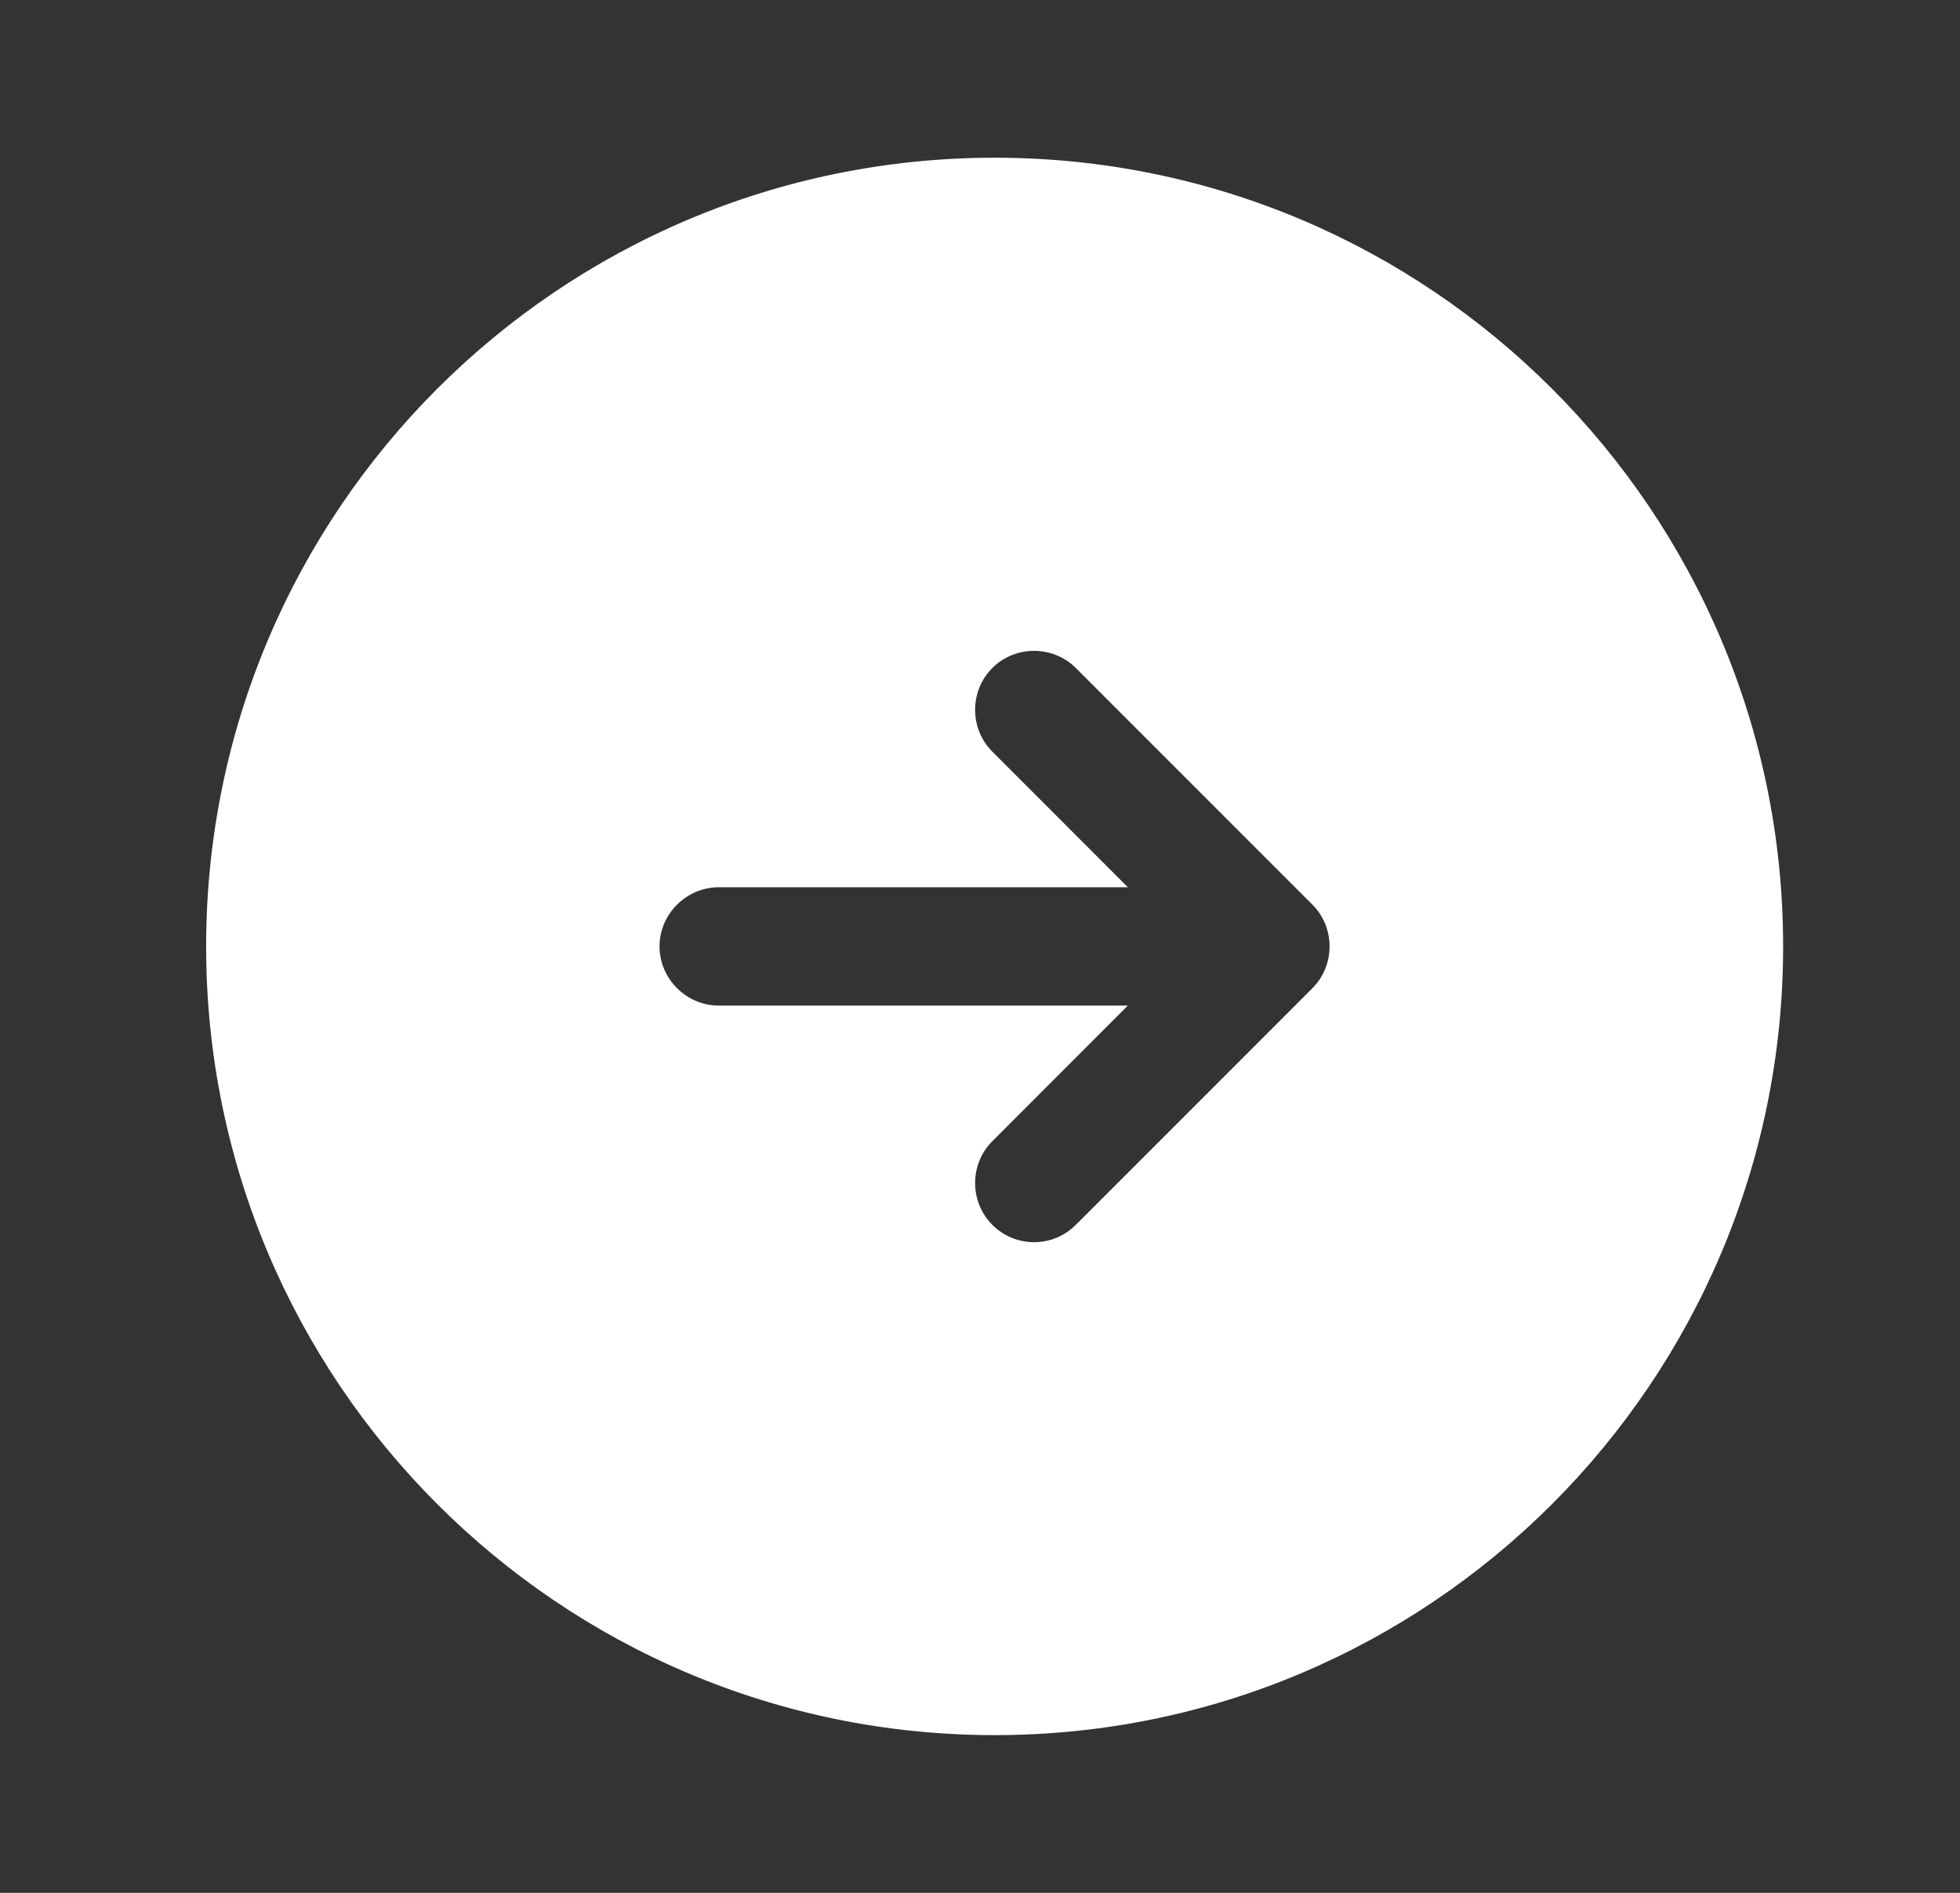 <svg width="29" height="28" viewBox="0 0 29 28" fill="none" xmlns="http://www.w3.org/2000/svg">
<rect x="0" y="0" width="29" height="28" fill="#333333" stroke="none"/>
<path d="M14.717 2.333C8.277 2.333 3.05 7.56 3.05 14C3.05 20.44 8.277 25.667 14.717 25.667C21.157 25.667 26.383 20.44 26.383 14C26.383 7.56 21.157 2.333 14.717 2.333ZM19.418 14.618L15.918 18.118C15.743 18.293 15.522 18.375 15.3 18.375C15.078 18.375 14.857 18.293 14.682 18.118C14.343 17.78 14.343 17.22 14.682 16.882L16.688 14.875H10.633C10.155 14.875 9.758 14.478 9.758 14C9.758 13.522 10.155 13.125 10.633 13.125H16.688L14.682 11.118C14.343 10.78 14.343 10.22 14.682 9.882C15.02 9.543 15.58 9.543 15.918 9.882L19.418 13.382C19.757 13.72 19.757 14.28 19.418 14.618Z" fill="white"/>
</svg>
